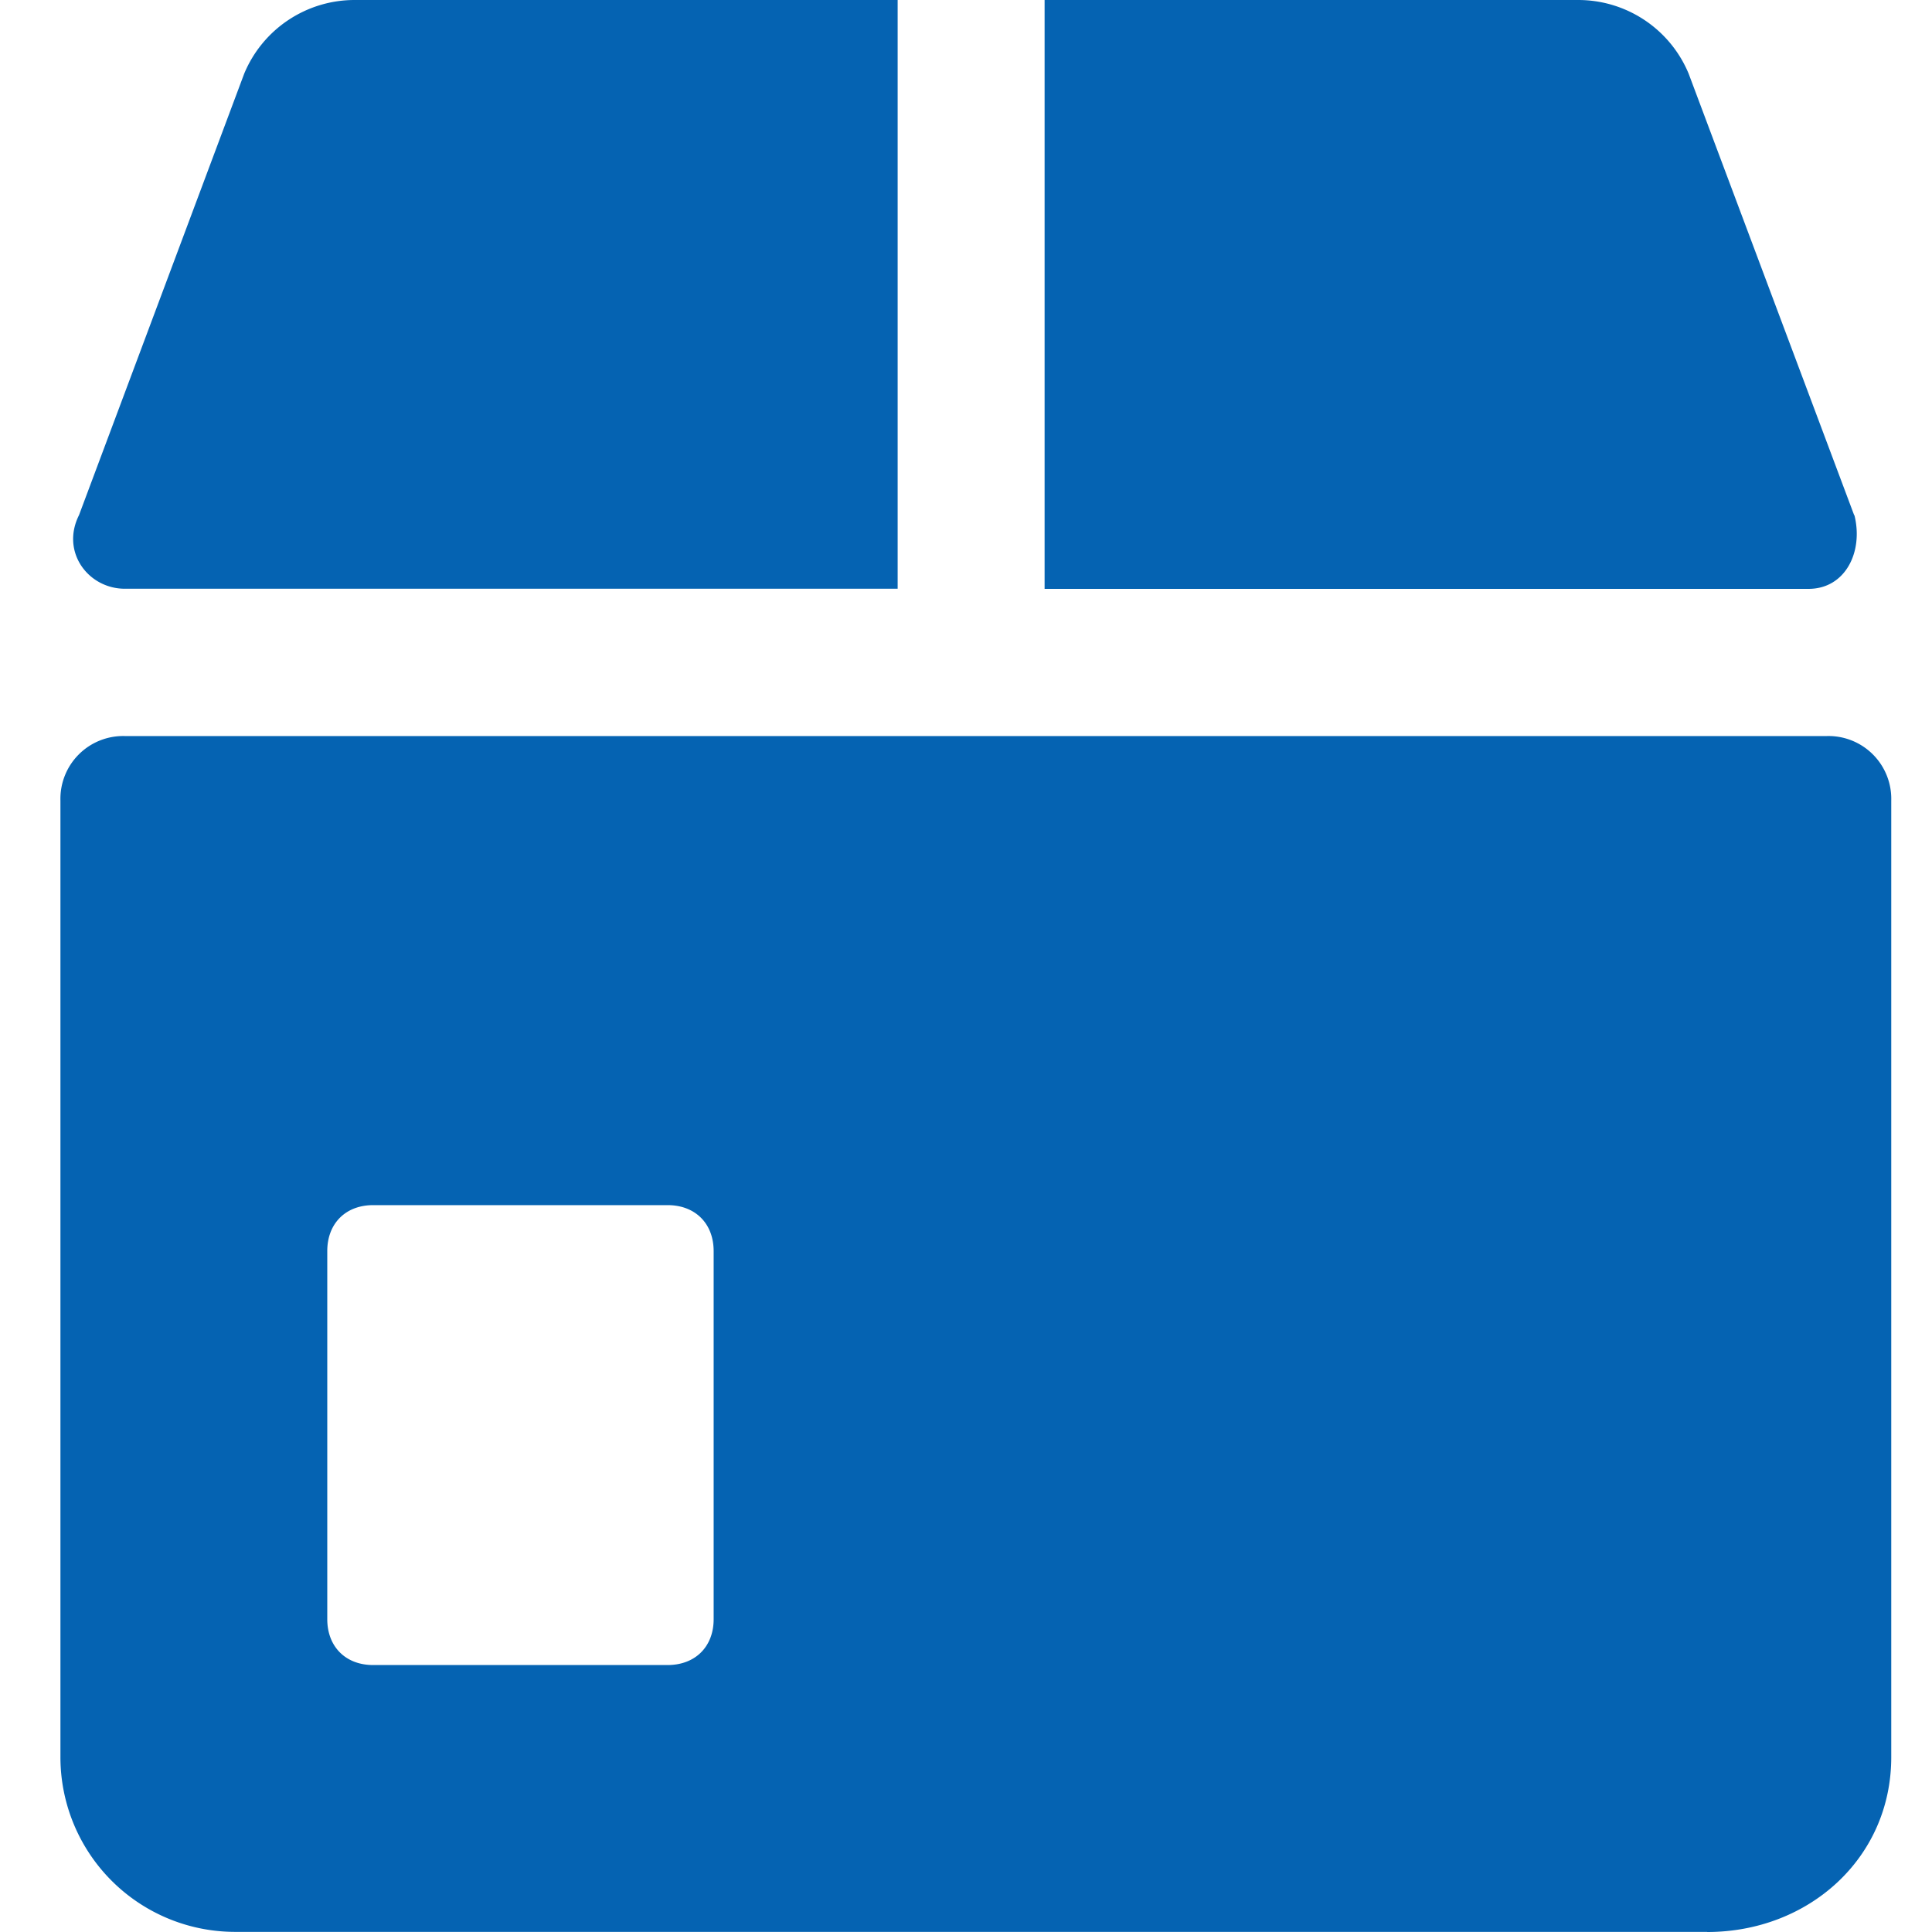 <?xml version="1.0" standalone="no"?><!DOCTYPE svg PUBLIC "-//W3C//DTD SVG 1.1//EN" "http://www.w3.org/Graphics/SVG/1.1/DTD/svg11.dtd"><svg t="1687591958422" class="icon" viewBox="0 0 1024 1024" version="1.1" xmlns="http://www.w3.org/2000/svg" p-id="3976" xmlns:xlink="http://www.w3.org/1999/xlink" width="200" height="200"><path d="M904.807 1023.936H124.696A92.602 92.602 0 0 1 32.03 931.27V424.294a33.278 33.278 0 0 1 34.11-34.174H968.291a33.278 33.278 0 0 1 34.11 34.174v507.04c0 53.629-43.901 92.666-97.53 92.666z m-551.005-141.431c14.719 0 24.446-9.727 24.446-24.318v-195.06c0-14.655-9.791-24.382-24.382-24.382H197.78c-14.591 0-24.318 9.727-24.318 24.318v195.124c0 14.591 9.727 24.318 24.318 24.318H353.93zM475.778 0.001v312.044h-409.574c-19.455 0-34.11-19.519-24.318-39.038L129.432 39.038A63.356 63.356 0 0 1 188.116 0.001h287.662z m507.104 273.071c4.864 19.455-4.864 39.038-24.318 39.038H553.661V0.001h282.862a63.356 63.356 0 0 1 58.492 39.038l87.738 234.033z" p-id="3977" fill="#0563B2"></path></svg>